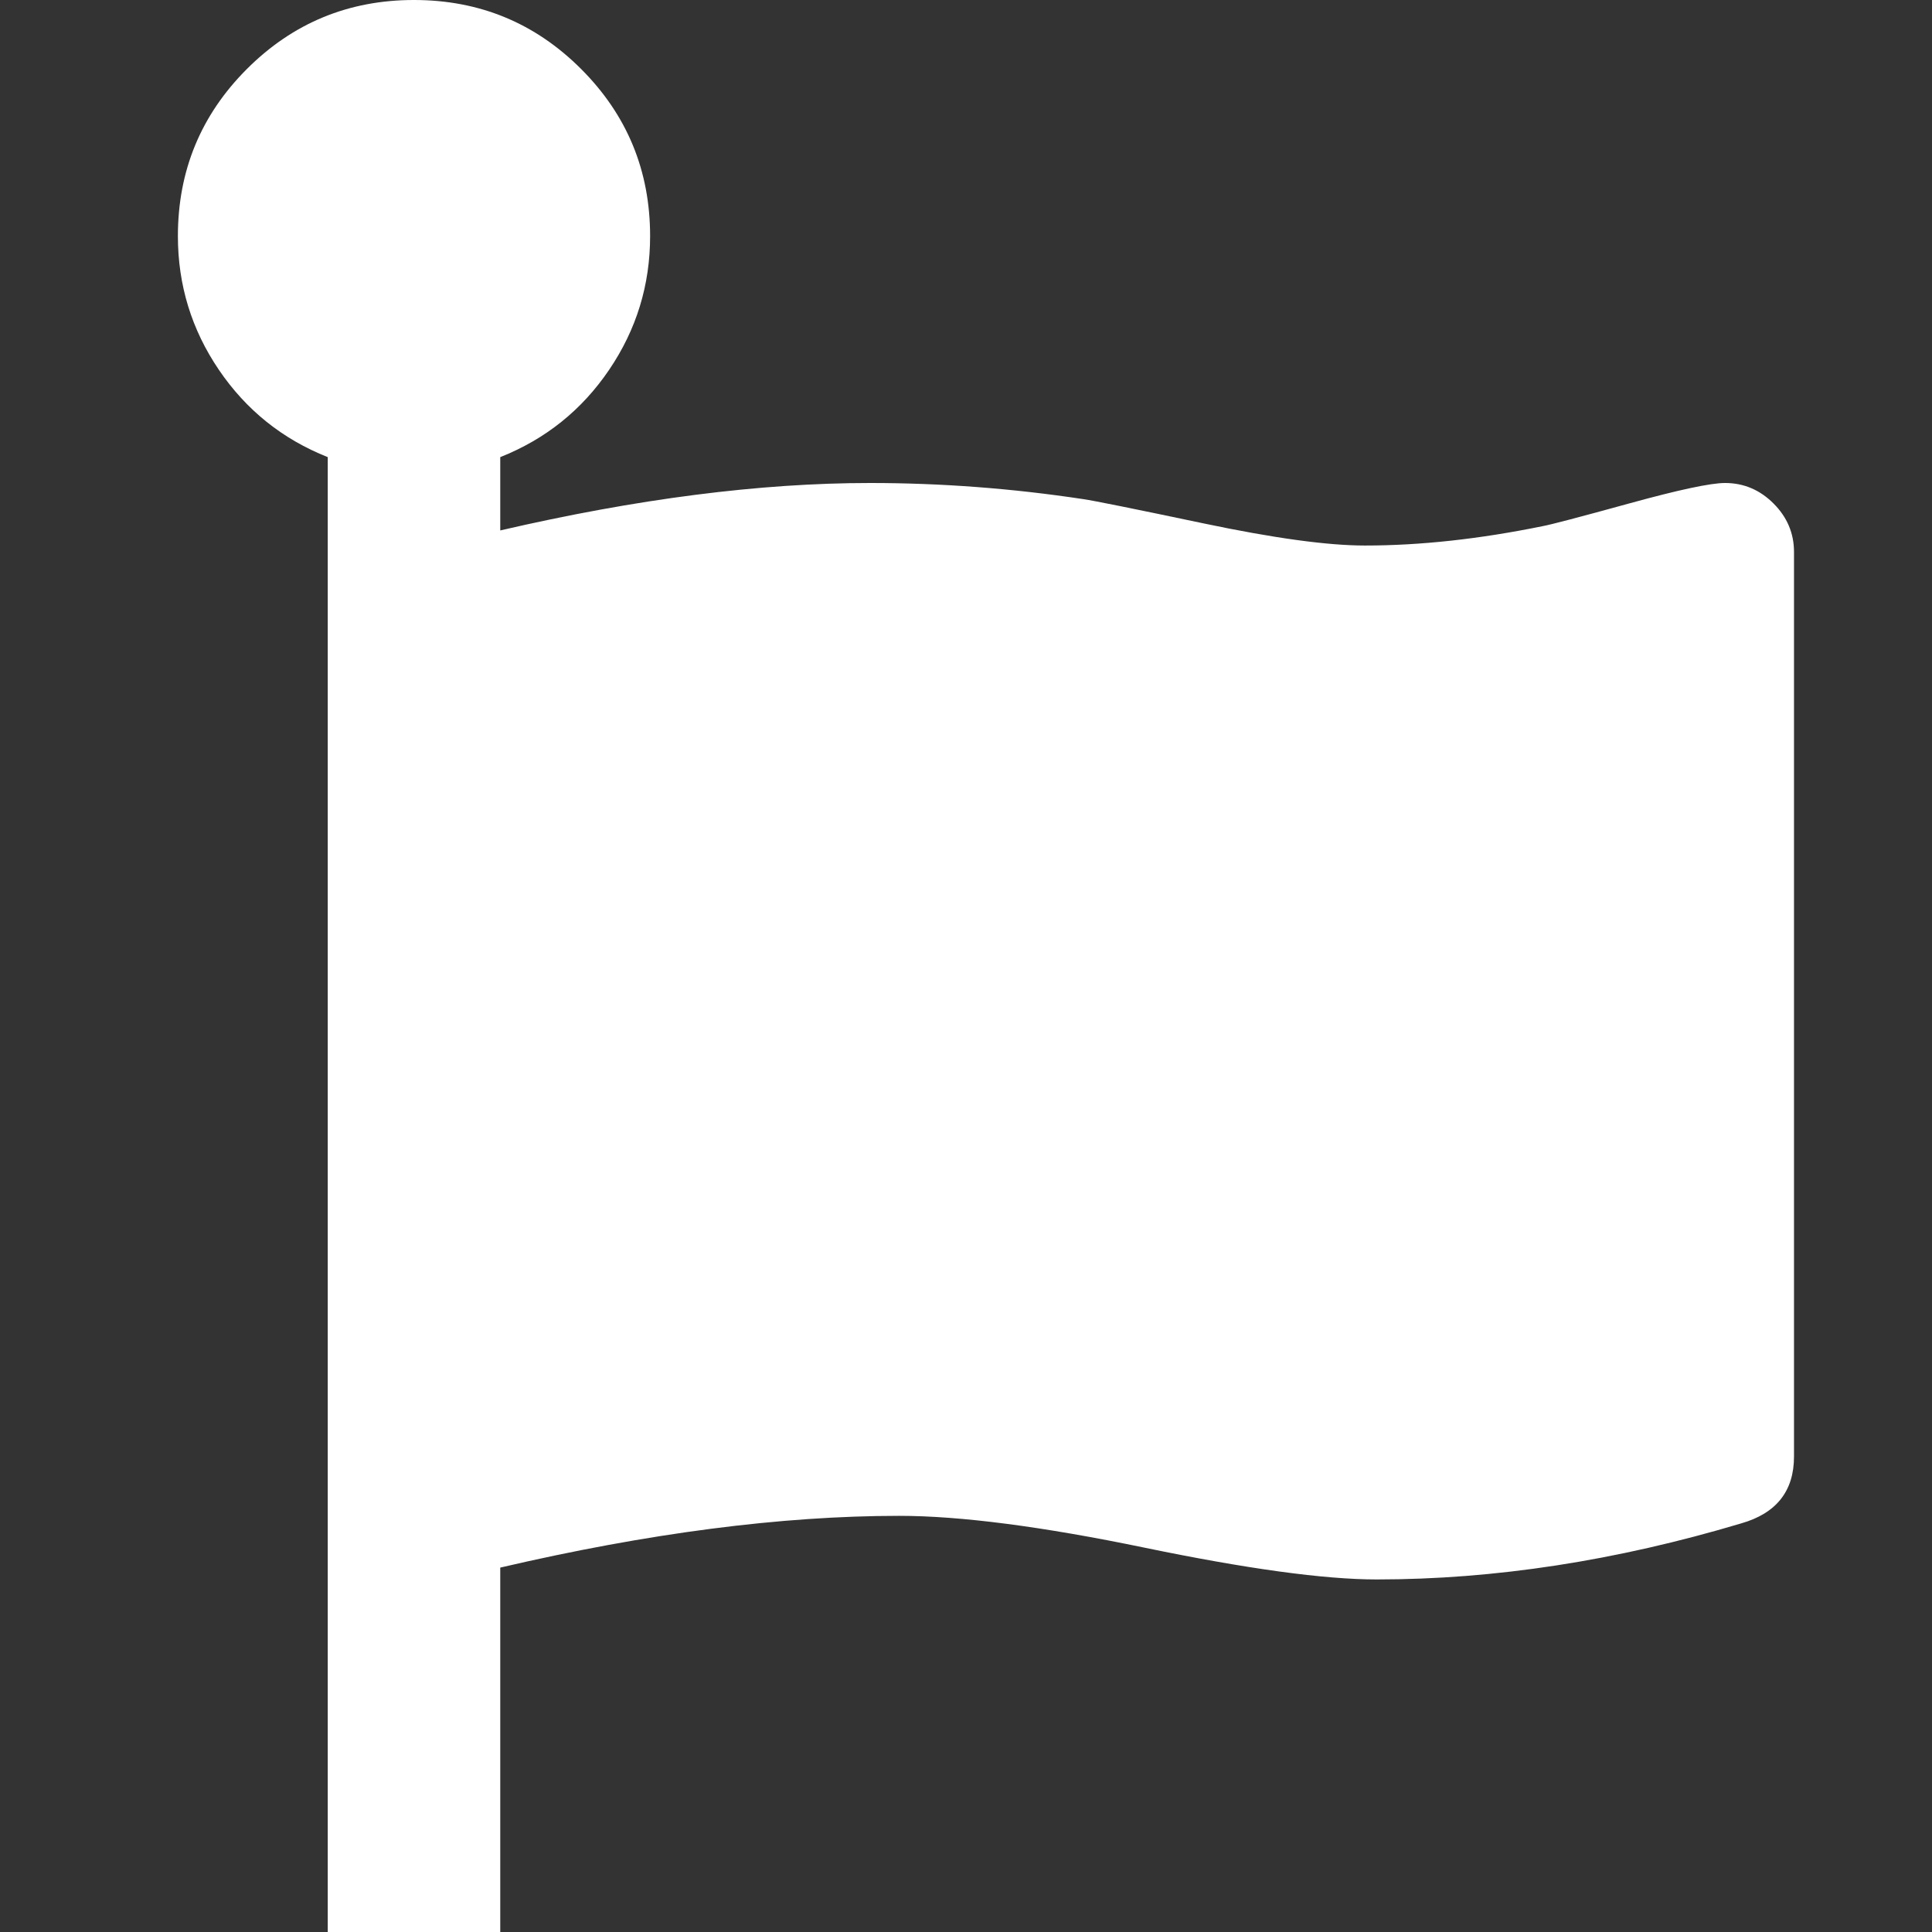 <?xml version="1.0" encoding="utf-8"?>
<svg width="1792" height="1792" viewBox="0 0 1792 1792" xmlns="http://www.w3.org/2000/svg"><rect x="0" y="0" width="1792" height="1792" fill="#333333" stroke="none"/><path d="M1664 512v839q0 48-49 62-174 52-338 52-73 0-215.5-29.5t-227.5-29.5q-164 0-370 48v338h-160v-1368q-63-25-101-81t-38-124q0-91 64-155t155-64 155 64 64 155q0 68-38 124t-101 81v68q190-44 343-44 99 0 198 15 14 2 111.5 22.5t149.5 20.5q77 0 165-18 11-2 80-21t89-19q26 0 45 19t19 45z" fill="#fff"/></svg>